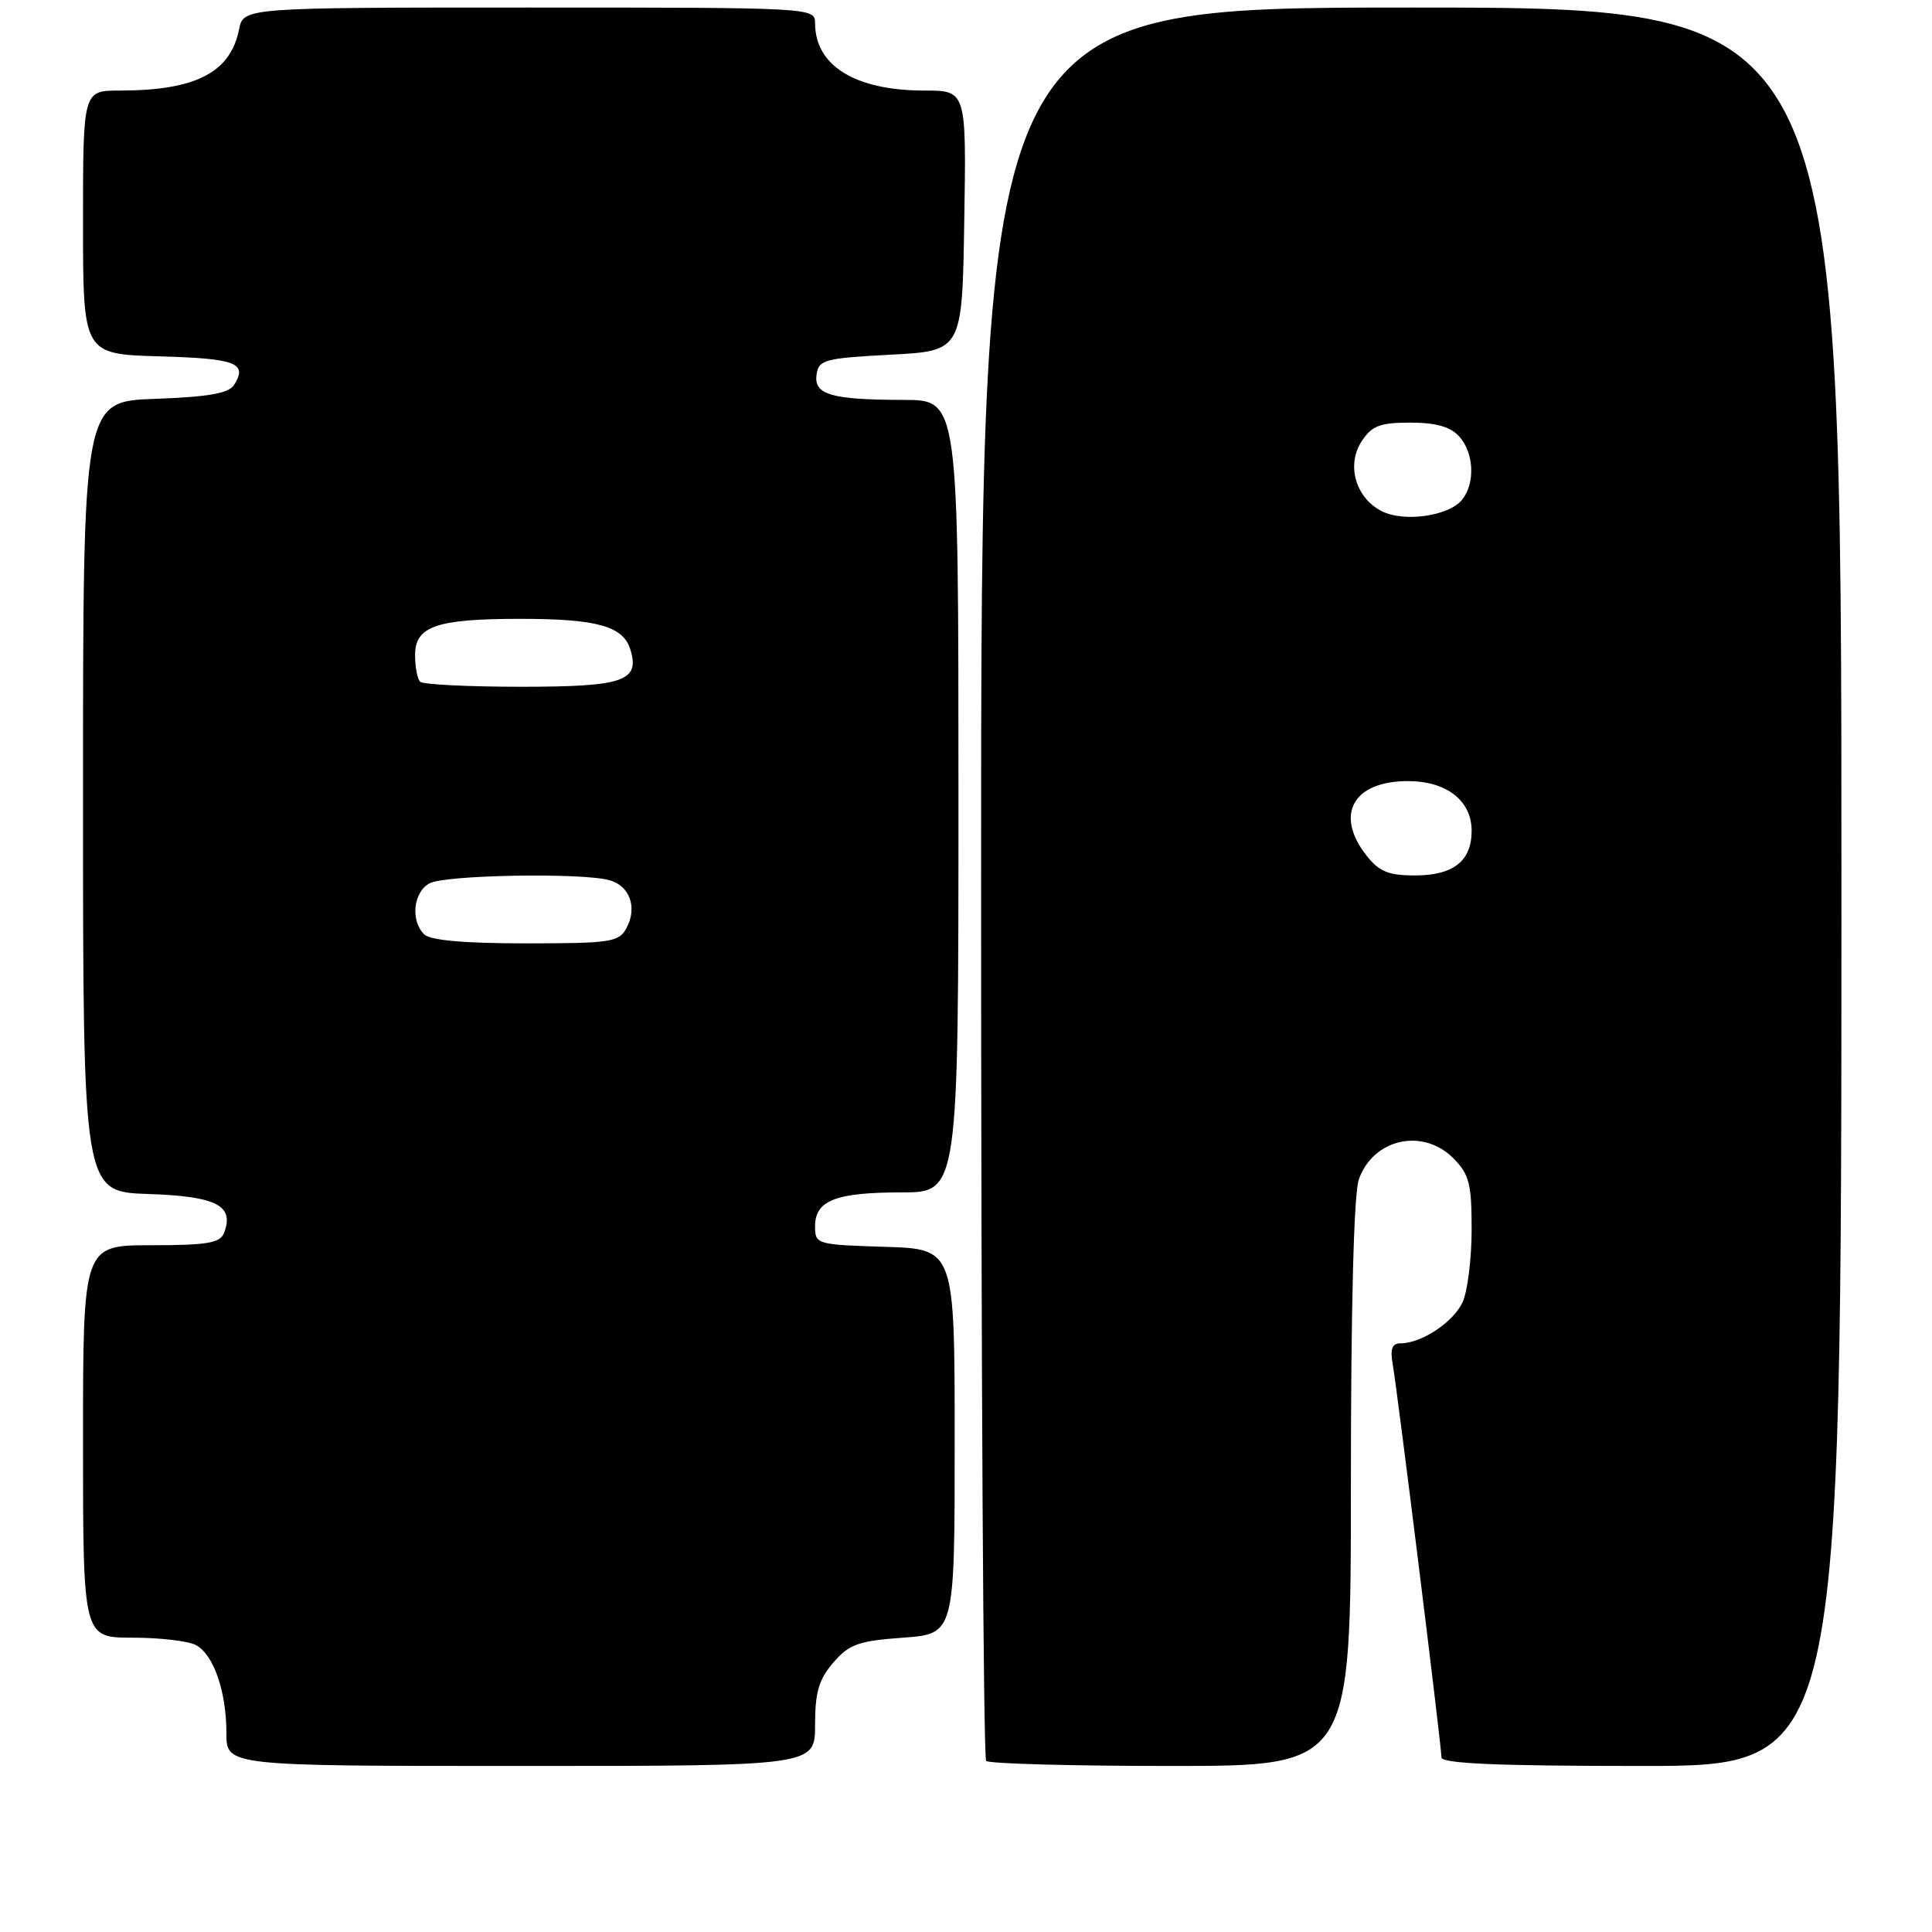 <?xml version="1.0" encoding="UTF-8" standalone="no"?>
<!DOCTYPE svg PUBLIC "-//W3C//DTD SVG 1.1//EN" "http://www.w3.org/Graphics/SVG/1.1/DTD/svg11.dtd" >
<svg xmlns="http://www.w3.org/2000/svg" xmlns:xlink="http://www.w3.org/1999/xlink" version="1.1" viewBox="0 0 256 256">
 <g >
 <path fill="currentColor"
d=" M 108.00 228.56 C 108.00 224.24 108.50 222.53 110.41 220.31 C 112.51 217.87 113.73 217.43 119.66 217.00 C 126.50 216.50 126.50 216.50 126.50 191.00 C 126.50 165.50 126.50 165.50 117.25 165.21 C 108.20 164.93 108.00 164.87 108.00 162.50 C 108.00 159.07 110.71 158.00 119.43 158.00 C 127.00 158.00 127.00 158.00 127.00 105.50 C 127.00 53.00 127.00 53.00 119.75 52.99 C 110.10 52.97 107.81 52.30 108.20 49.62 C 108.48 47.67 109.27 47.46 118.00 47.00 C 127.50 46.50 127.50 46.50 127.77 29.25 C 128.05 12.00 128.05 12.00 122.49 12.00 C 113.33 12.00 108.00 8.71 108.00 3.07 C 108.00 1.01 107.74 1.00 70.12 1.00 C 32.25 1.00 32.25 1.00 31.67 3.92 C 30.52 9.63 25.90 12.00 15.87 12.00 C 11.00 12.00 11.00 12.00 11.00 29.47 C 11.00 46.93 11.00 46.93 21.17 47.22 C 31.27 47.50 32.85 48.10 31.02 51.00 C 30.32 52.12 27.65 52.59 20.54 52.85 C 11.00 53.19 11.00 53.19 11.00 105.56 C 11.00 157.92 11.00 157.92 19.64 158.21 C 28.70 158.51 31.08 159.74 29.69 163.36 C 29.17 164.71 27.47 165.00 20.03 165.00 C 11.00 165.00 11.00 165.00 11.00 191.00 C 11.00 217.00 11.00 217.00 17.57 217.00 C 21.18 217.00 24.95 217.44 25.96 217.98 C 28.31 219.24 30.00 224.12 30.00 229.65 C 30.00 234.00 30.00 234.00 69.00 234.00 C 108.00 234.00 108.00 234.00 108.00 228.56 Z  M 179.00 196.65 C 179.00 173.15 179.39 158.18 180.05 156.29 C 181.93 150.90 188.50 149.41 192.55 153.45 C 194.68 155.59 195.00 156.81 195.00 162.91 C 195.00 166.76 194.46 171.09 193.81 172.53 C 192.59 175.19 188.36 178.00 185.57 178.00 C 184.46 178.00 184.18 178.74 184.54 180.75 C 185.16 184.27 191.00 231.35 191.00 232.86 C 191.00 233.68 198.38 234.00 217.50 234.00 C 244.00 234.00 244.00 234.00 244.00 117.50 C 244.00 1.00 244.00 1.00 187.00 1.00 C 130.00 1.00 130.00 1.00 130.00 116.83 C 130.00 180.54 130.30 232.97 130.67 233.33 C 131.03 233.70 142.06 234.00 155.17 234.00 C 179.00 234.00 179.00 234.00 179.00 196.65 Z  M 56.20 123.80 C 54.36 121.96 54.77 118.19 56.93 117.04 C 58.99 115.93 76.99 115.62 80.72 116.62 C 83.44 117.35 84.48 120.23 83.02 122.96 C 82.01 124.84 80.98 125.00 69.66 125.00 C 61.46 125.00 57.00 124.60 56.20 123.80 Z  M 55.67 90.33 C 55.30 89.97 55.00 88.38 55.00 86.81 C 55.00 82.97 57.82 82.00 69.00 82.00 C 79.05 82.00 82.53 82.96 83.50 85.99 C 84.85 90.25 82.70 91.00 69.04 91.00 C 62.05 91.00 56.03 90.70 55.67 90.33 Z  M 181.07 113.37 C 176.81 107.94 179.28 103.50 186.55 103.50 C 191.67 103.50 195.00 106.09 195.00 110.08 C 195.00 114.09 192.58 116.00 187.50 116.00 C 183.99 116.00 182.74 115.49 181.07 113.37 Z  M 183.08 67.73 C 179.62 65.97 178.37 61.60 180.43 58.47 C 181.78 56.41 182.84 56.00 186.87 56.00 C 190.27 56.00 192.18 56.54 193.35 57.83 C 195.31 60.00 195.50 63.99 193.75 66.20 C 192.02 68.38 186.04 69.24 183.08 67.73 Z "/>
</g>
</svg>